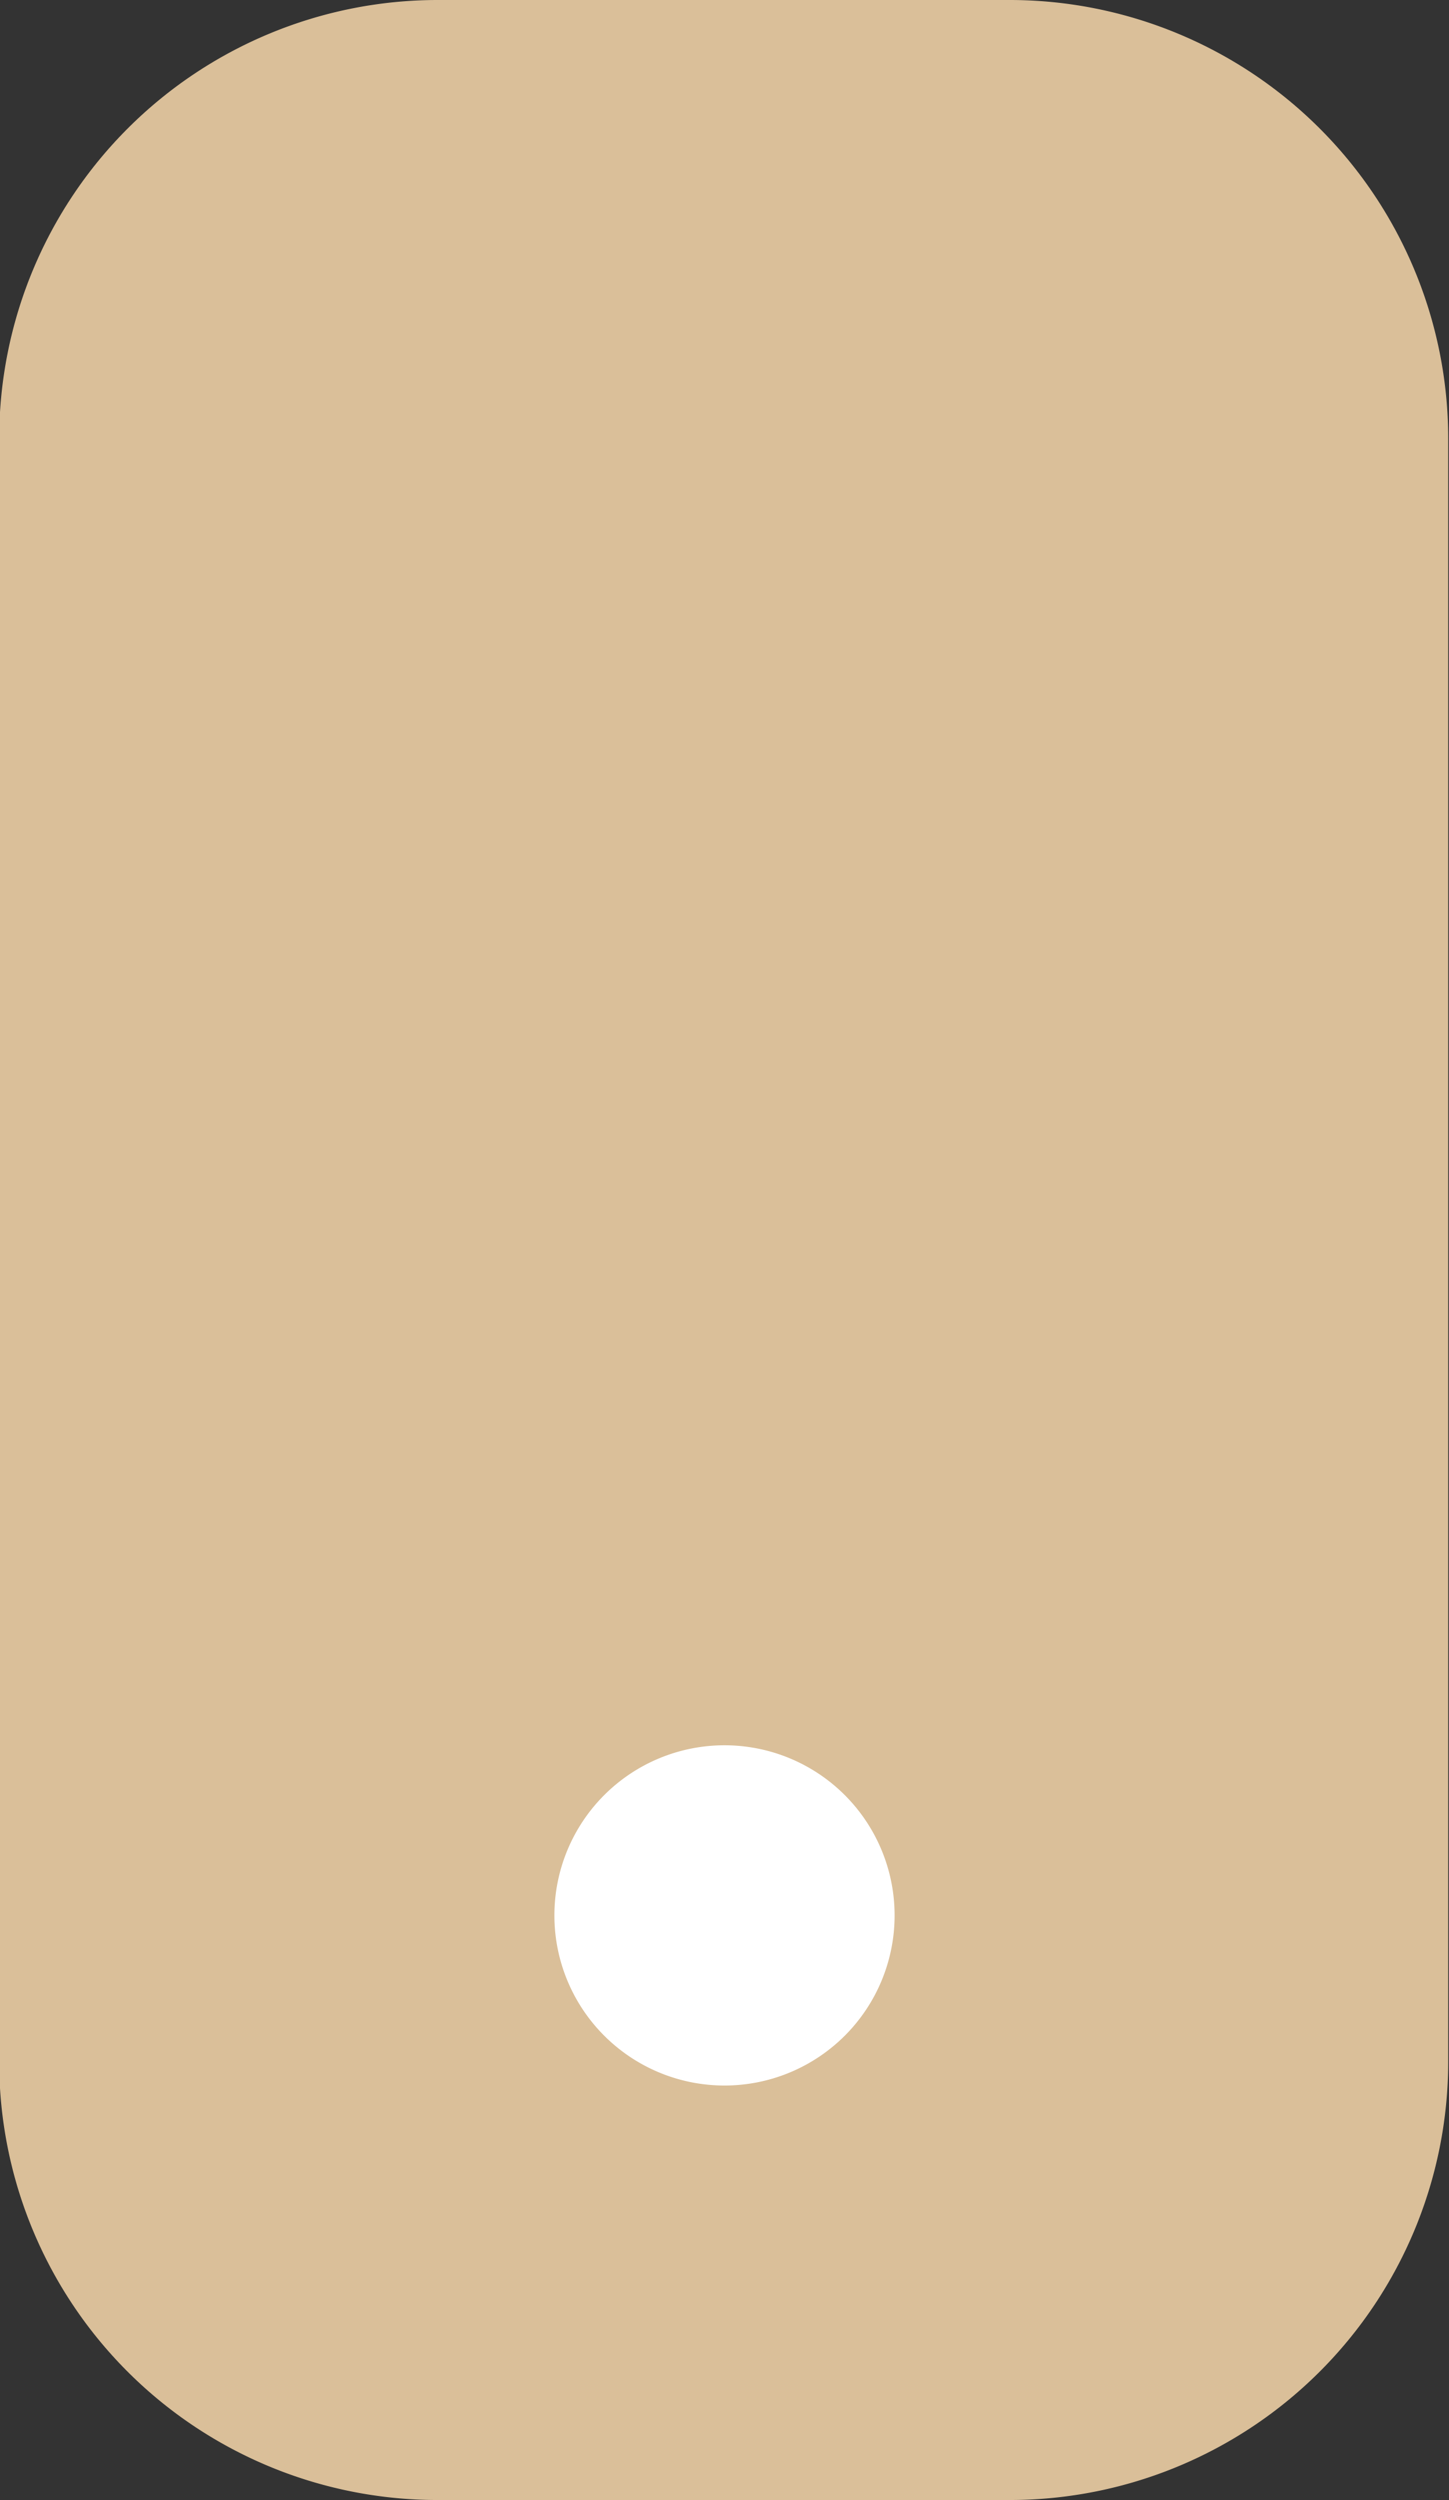 <svg xmlns="http://www.w3.org/2000/svg" width="7.3" height="12.594" viewBox="0 0 7.3 12.594">
  <rect x="0" y="0" width="7.3" height="12.594" fill="#333333" stroke="none"/>
  <g id="tem31" transform="translate(-56.198 -318.444)">
    <g id="Group_12" data-name="Group 12">
      <path id="Path_8" data-name="Path 8" d="M61.291,331.038H58.4a2.208,2.208,0,0,1-2.206-2.206v-8.18a2.21,2.21,0,0,1,2.206-2.208h2.887a2.21,2.21,0,0,1,2.207,2.208v8.18A2.209,2.209,0,0,1,61.291,331.038Z" fill="#dabf99"/>
    </g>
    <path id="Path_9" data-name="Path 9" d="M60.705,328.093a.857.857,0,1,1-.857-.857A.857.857,0,0,1,60.705,328.093Z" fill="#fff"/>
  </g>
</svg>
